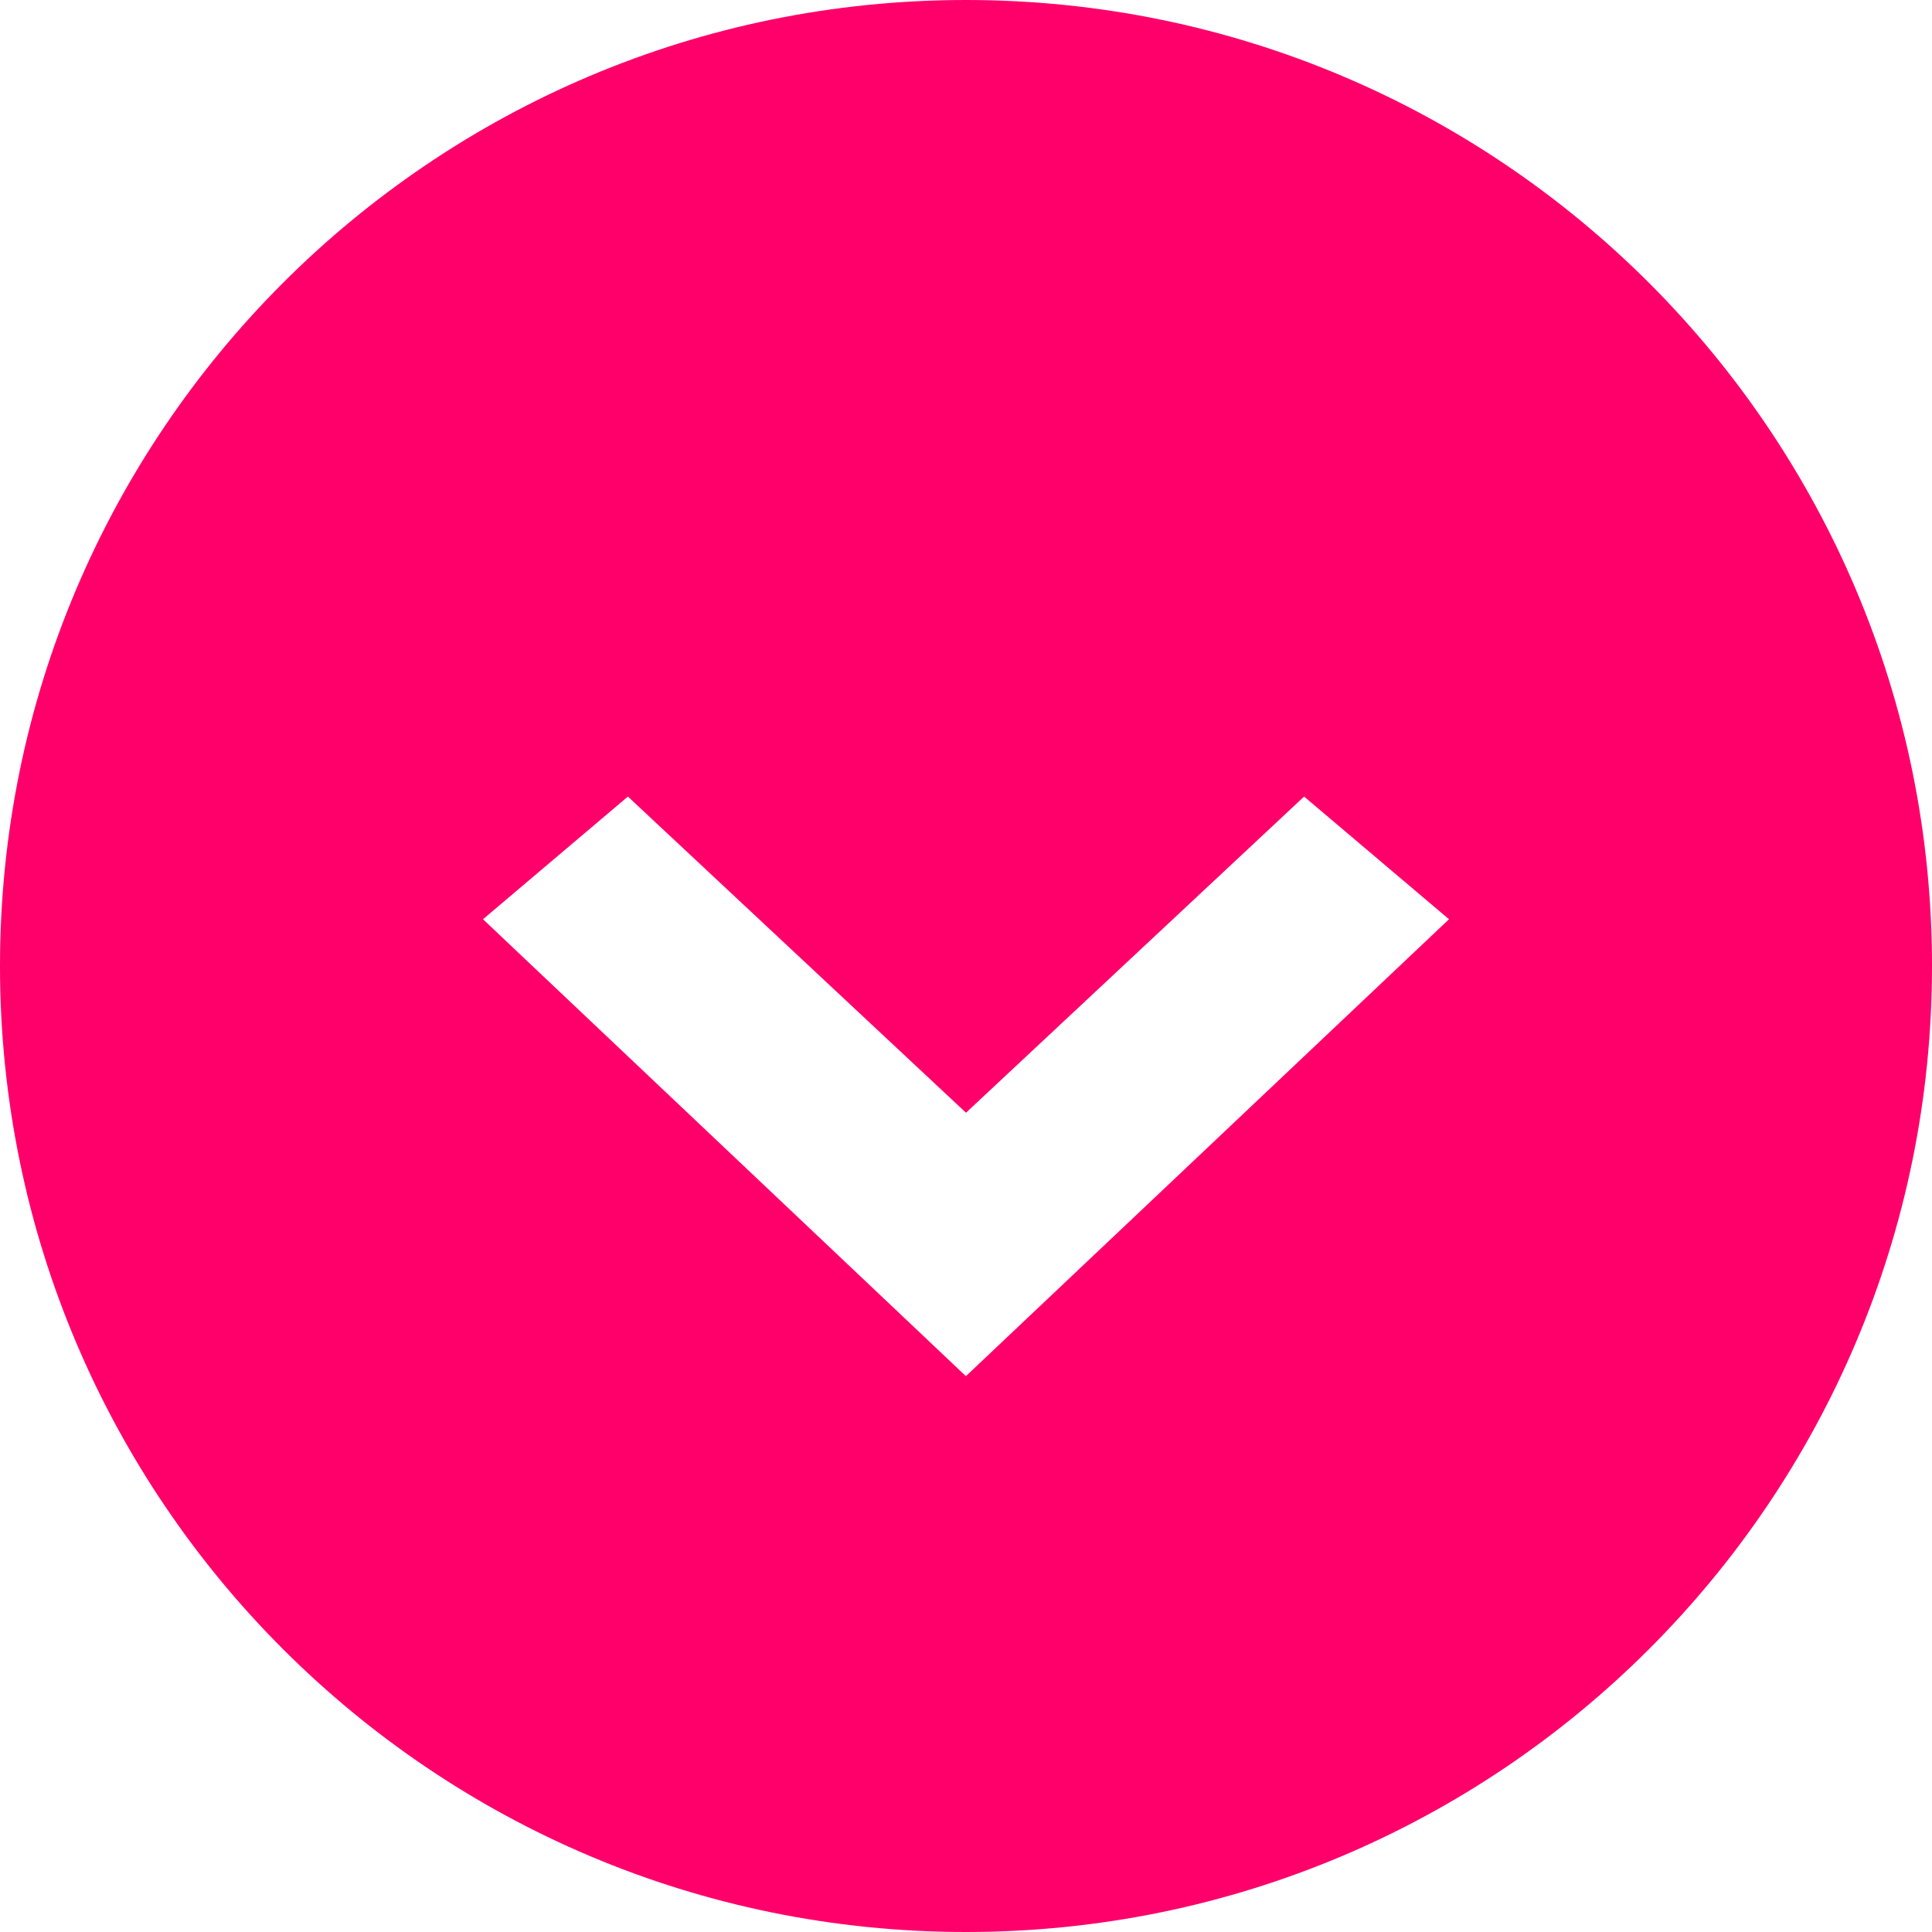 <svg width="20" height="20" viewBox="0 0 20 20" fill="none" xmlns="http://www.w3.org/2000/svg">
<path fill-rule="evenodd" clip-rule="evenodd" d="M10 20C15.523 20 20 15.523 20 10C20 4.477 15.523 0 10 0C4.477 0 0 4.477 0 10C0 15.523 4.477 20 10 20ZM15 9.516L9.999 14.246L5 9.516L6.5 8.246L10 11.519L13.5 8.246L15 9.516Z" fill="#FF006B"/>
</svg>
